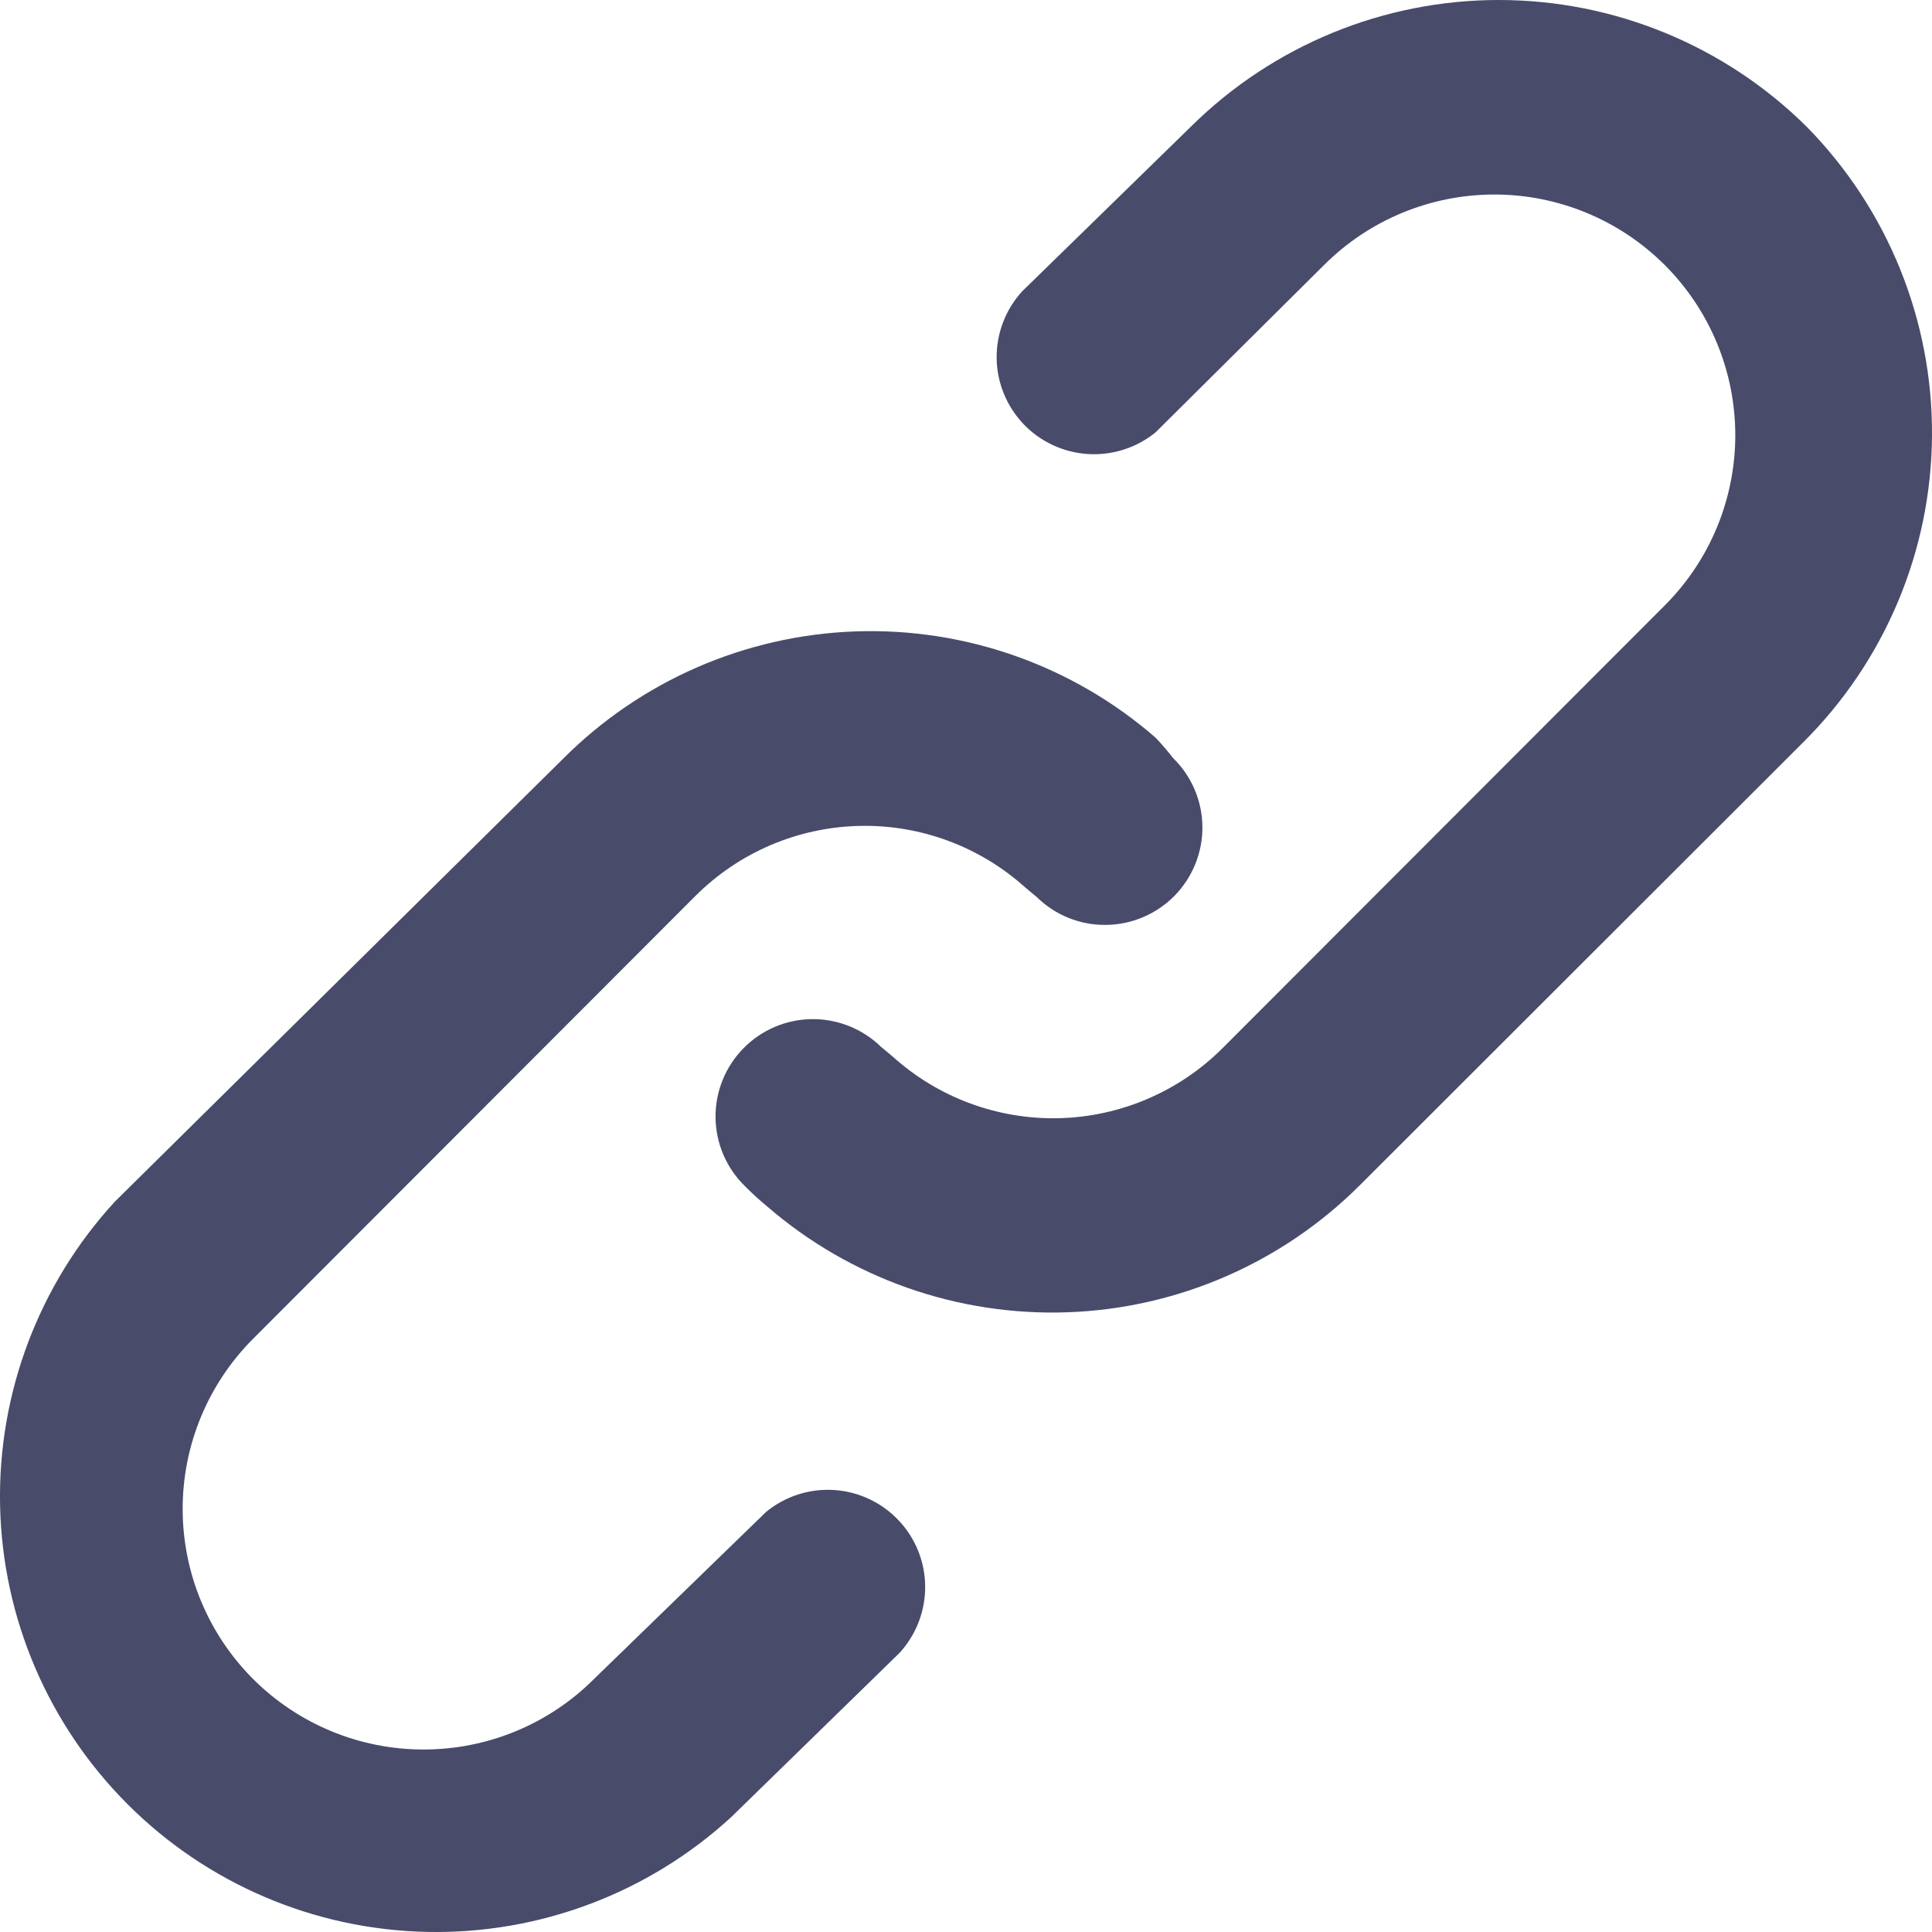 <svg width="22" height="22" viewBox="0 0 22 22" fill="none" xmlns="http://www.w3.org/2000/svg">
<path d="M8.725 17.215L6.763 19.12C6.249 19.634 5.551 19.922 4.823 19.922C4.095 19.922 3.398 19.634 2.883 19.12C2.369 18.606 2.08 17.909 2.08 17.182C2.08 16.455 2.369 15.758 2.883 15.244L7.916 10.205C8.41 9.71 9.075 9.424 9.775 9.405C10.474 9.386 11.154 9.637 11.674 10.105L11.807 10.216C12.017 10.422 12.3 10.536 12.595 10.532C12.889 10.529 13.169 10.409 13.375 10.2C13.581 9.989 13.695 9.706 13.692 9.413C13.689 9.119 13.569 8.838 13.359 8.633C13.296 8.552 13.229 8.474 13.159 8.4C12.213 7.577 10.989 7.145 9.736 7.19C8.482 7.236 7.293 7.755 6.408 8.644L1.309 13.682C0.443 14.624 -0.026 15.865 0.001 17.144C0.028 18.423 0.549 19.642 1.455 20.547C2.36 21.452 3.581 21.972 4.861 21.999C6.141 22.026 7.383 21.558 8.326 20.692L10.244 18.821C10.433 18.614 10.537 18.344 10.535 18.064C10.533 17.784 10.425 17.515 10.232 17.312C10.04 17.108 9.777 16.985 9.498 16.967C9.218 16.949 8.942 17.038 8.725 17.215ZM20.575 1.445C19.643 0.52 18.381 0 17.067 0C15.752 0 14.491 0.52 13.558 1.445L11.64 3.317C11.451 3.523 11.347 3.794 11.349 4.074C11.351 4.354 11.46 4.622 11.652 4.826C11.844 5.029 12.107 5.152 12.386 5.17C12.666 5.188 12.942 5.1 13.159 4.923L15.077 3.018C15.591 2.504 16.289 2.215 17.017 2.215C17.744 2.215 18.442 2.504 18.957 3.018C19.471 3.532 19.76 4.229 19.76 4.956C19.76 5.683 19.471 6.38 18.957 6.894L13.924 11.933C13.43 12.428 12.764 12.714 12.065 12.733C11.366 12.751 10.686 12.501 10.166 12.032L10.033 11.921C9.823 11.716 9.54 11.602 9.245 11.605C8.951 11.608 8.67 11.728 8.465 11.938C8.259 12.148 8.145 12.431 8.148 12.725C8.151 13.019 8.271 13.3 8.481 13.505C8.562 13.587 8.647 13.665 8.736 13.738C9.684 14.558 10.907 14.988 12.16 14.943C13.412 14.898 14.601 14.38 15.487 13.494L20.531 8.455C21.463 7.53 21.992 6.273 22 4.96C22.008 3.646 21.496 2.383 20.575 1.445Z" fill="#484B6A"/>
</svg>
